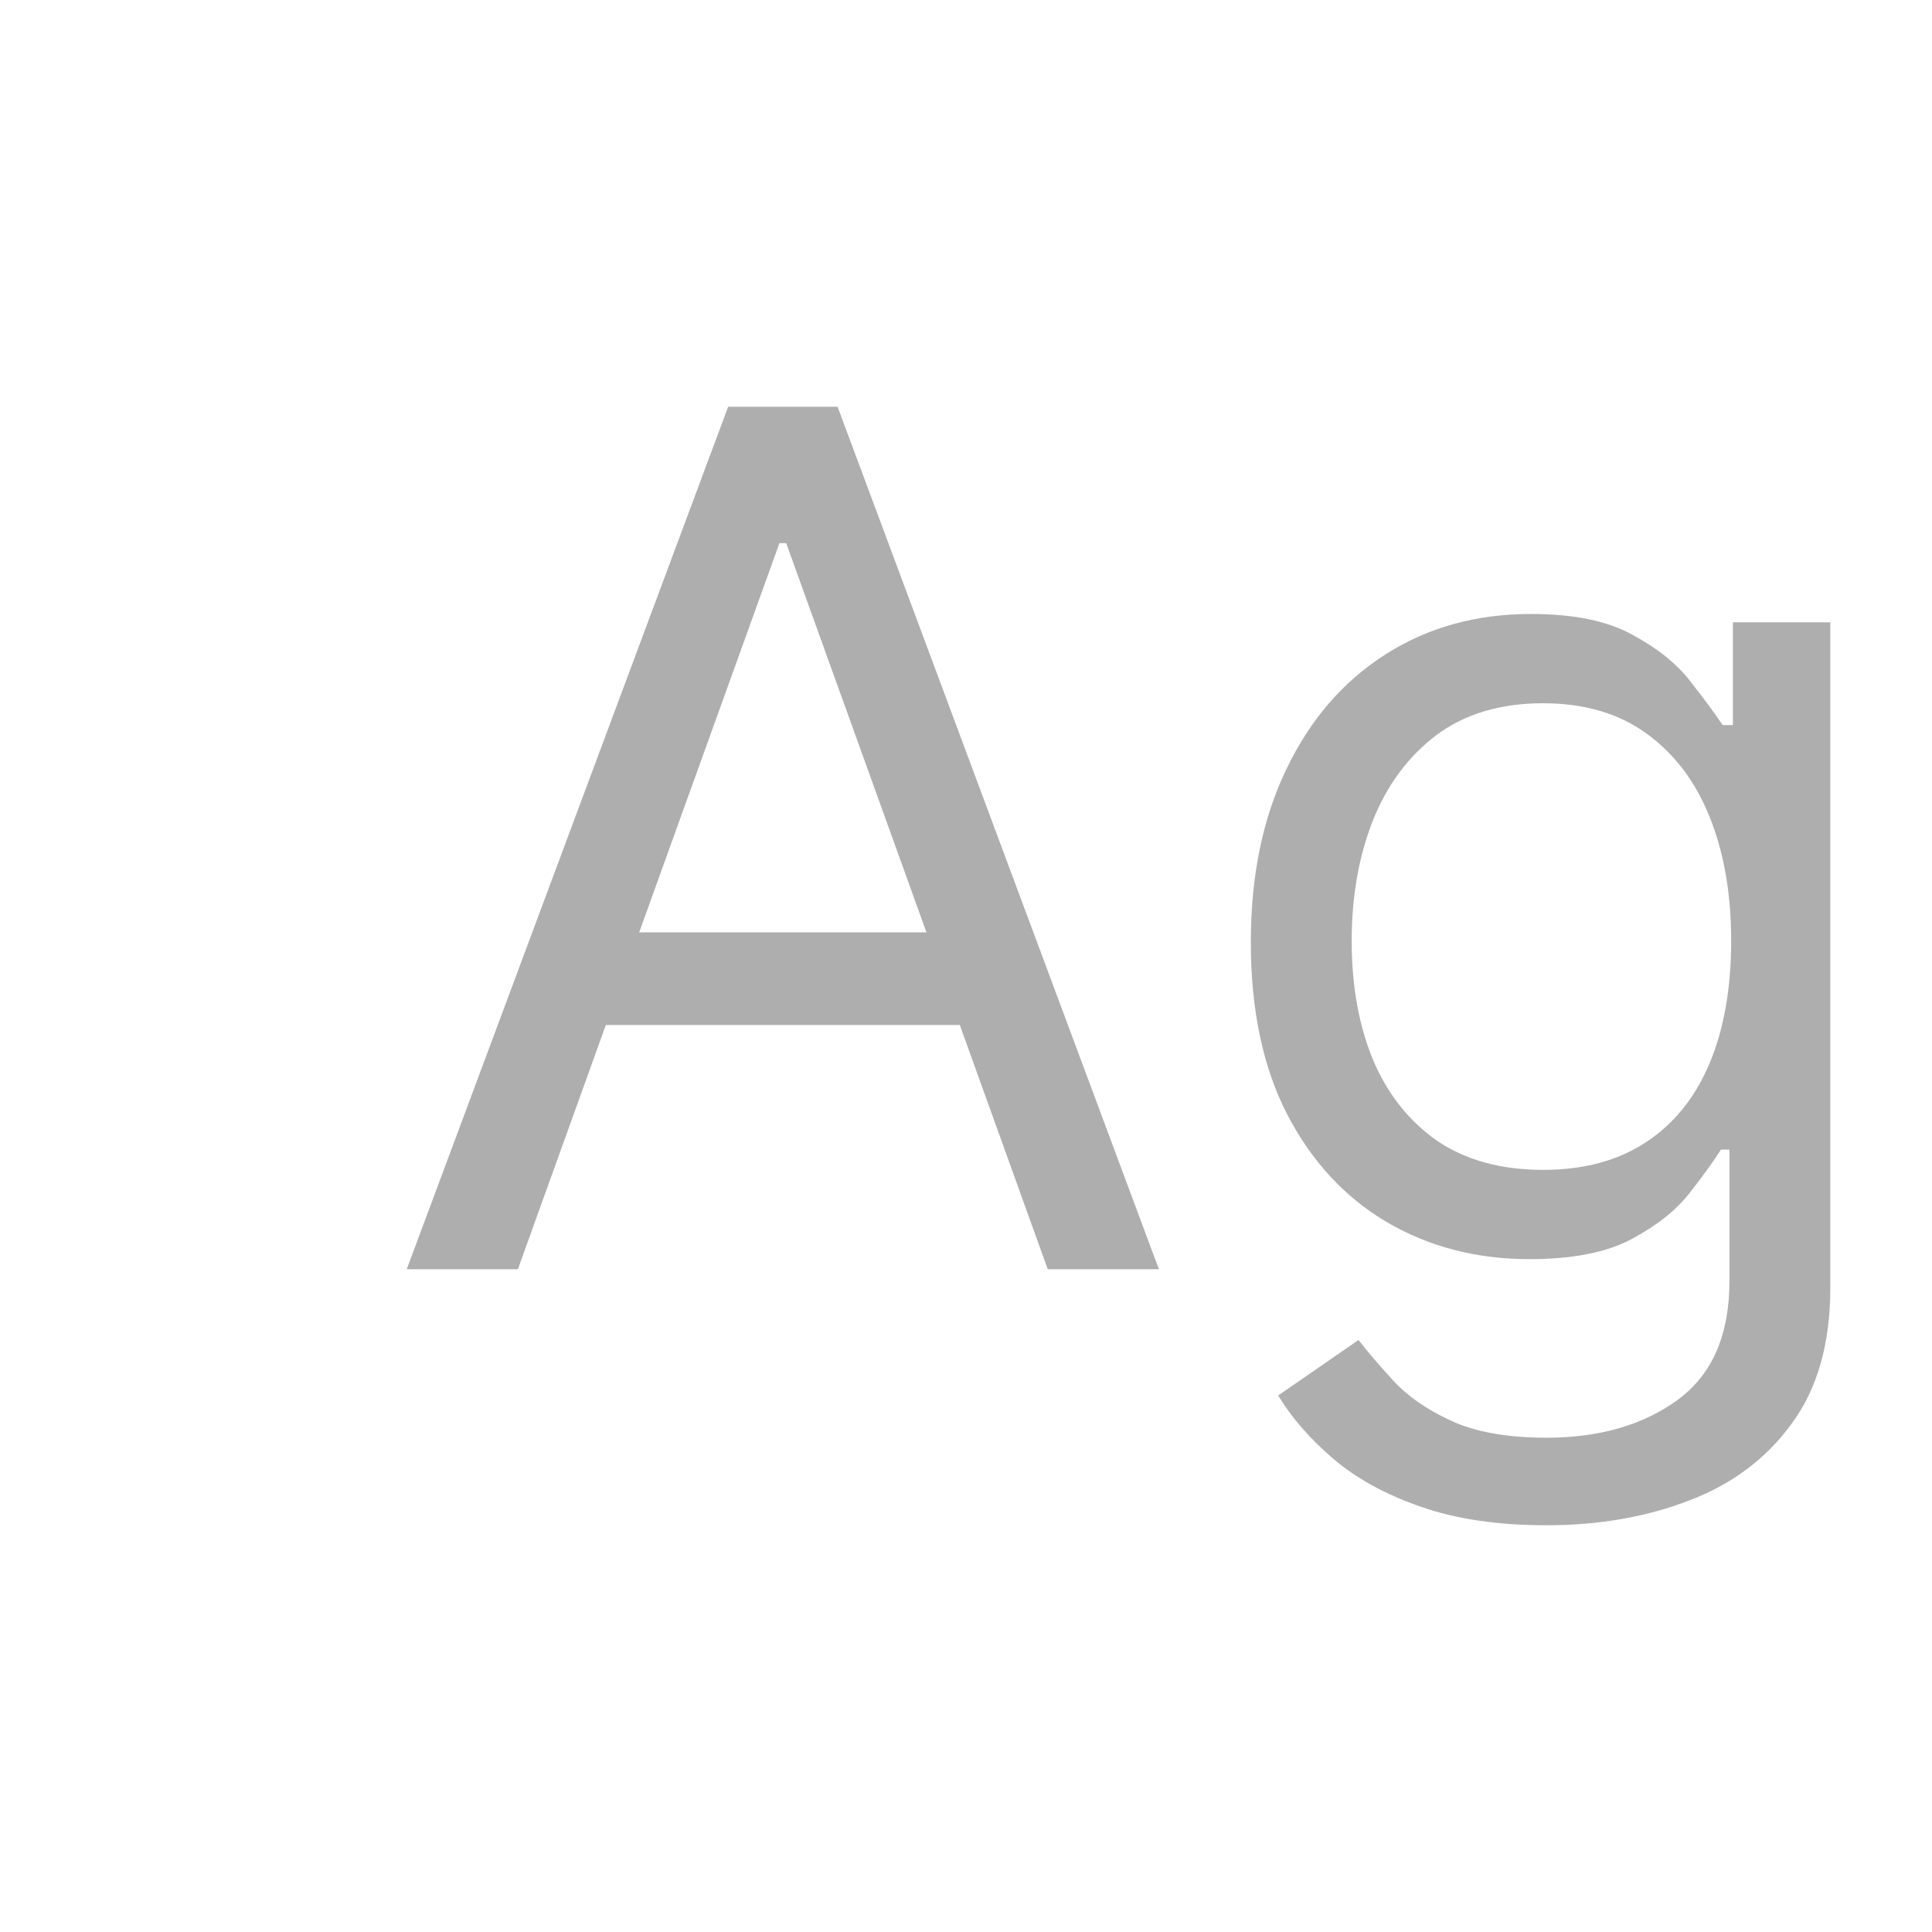 <svg width="19" height="19" viewBox="0 0 19 19" fill="none" xmlns="http://www.w3.org/2000/svg">
<path fill-rule="evenodd" clip-rule="evenodd" d="M4 12.482H5.093L5.958 10.08H9.439L10.304 12.482H11.397L8.237 4H7.161L4 12.482ZM9.111 9.169H6.286L7.665 5.342H7.732L9.111 9.169Z" fill="#AEAEAE"/>
<path fill-rule="evenodd" clip-rule="evenodd" d="M13.974 14.818C14.318 14.939 14.73 15 15.209 15C15.725 15 16.193 14.918 16.613 14.756C17.036 14.595 17.372 14.343 17.622 13.998C17.874 13.655 18 13.211 18 12.664V6.12H17.042V7.131H16.941C16.868 7.021 16.764 6.88 16.63 6.709C16.498 6.535 16.308 6.38 16.058 6.245C15.812 6.107 15.478 6.038 15.058 6.038C14.514 6.038 14.035 6.172 13.62 6.439C13.206 6.704 12.882 7.08 12.65 7.566C12.417 8.049 12.301 8.616 12.301 9.268C12.301 9.931 12.42 10.494 12.658 10.958C12.899 11.422 13.226 11.775 13.637 12.018C14.052 12.261 14.52 12.383 15.041 12.383C15.461 12.383 15.795 12.318 16.041 12.188C16.291 12.055 16.481 11.905 16.613 11.736C16.747 11.565 16.851 11.422 16.924 11.306H17.008V12.598C17.008 13.128 16.839 13.517 16.5 13.766C16.16 14.014 15.73 14.139 15.209 14.139C14.82 14.139 14.505 14.082 14.264 13.969C14.025 13.858 13.838 13.727 13.7 13.575C13.563 13.426 13.45 13.294 13.36 13.178L12.57 13.724C12.704 13.945 12.885 14.152 13.112 14.346C13.342 14.542 13.629 14.699 13.974 14.818ZM16.184 11.235C15.91 11.415 15.573 11.505 15.176 11.505C14.761 11.505 14.414 11.409 14.133 11.219C13.856 11.025 13.646 10.76 13.503 10.424C13.363 10.084 13.293 9.693 13.293 9.252C13.293 8.821 13.361 8.429 13.499 8.075C13.639 7.722 13.848 7.44 14.125 7.23C14.405 7.021 14.755 6.916 15.176 6.916C15.579 6.916 15.918 7.015 16.193 7.214C16.467 7.413 16.675 7.687 16.815 8.038C16.955 8.389 17.025 8.793 17.025 9.252C17.025 9.721 16.953 10.124 16.811 10.461C16.668 10.798 16.459 11.056 16.184 11.235Z" fill="#AEAEAE"/>
</svg>
